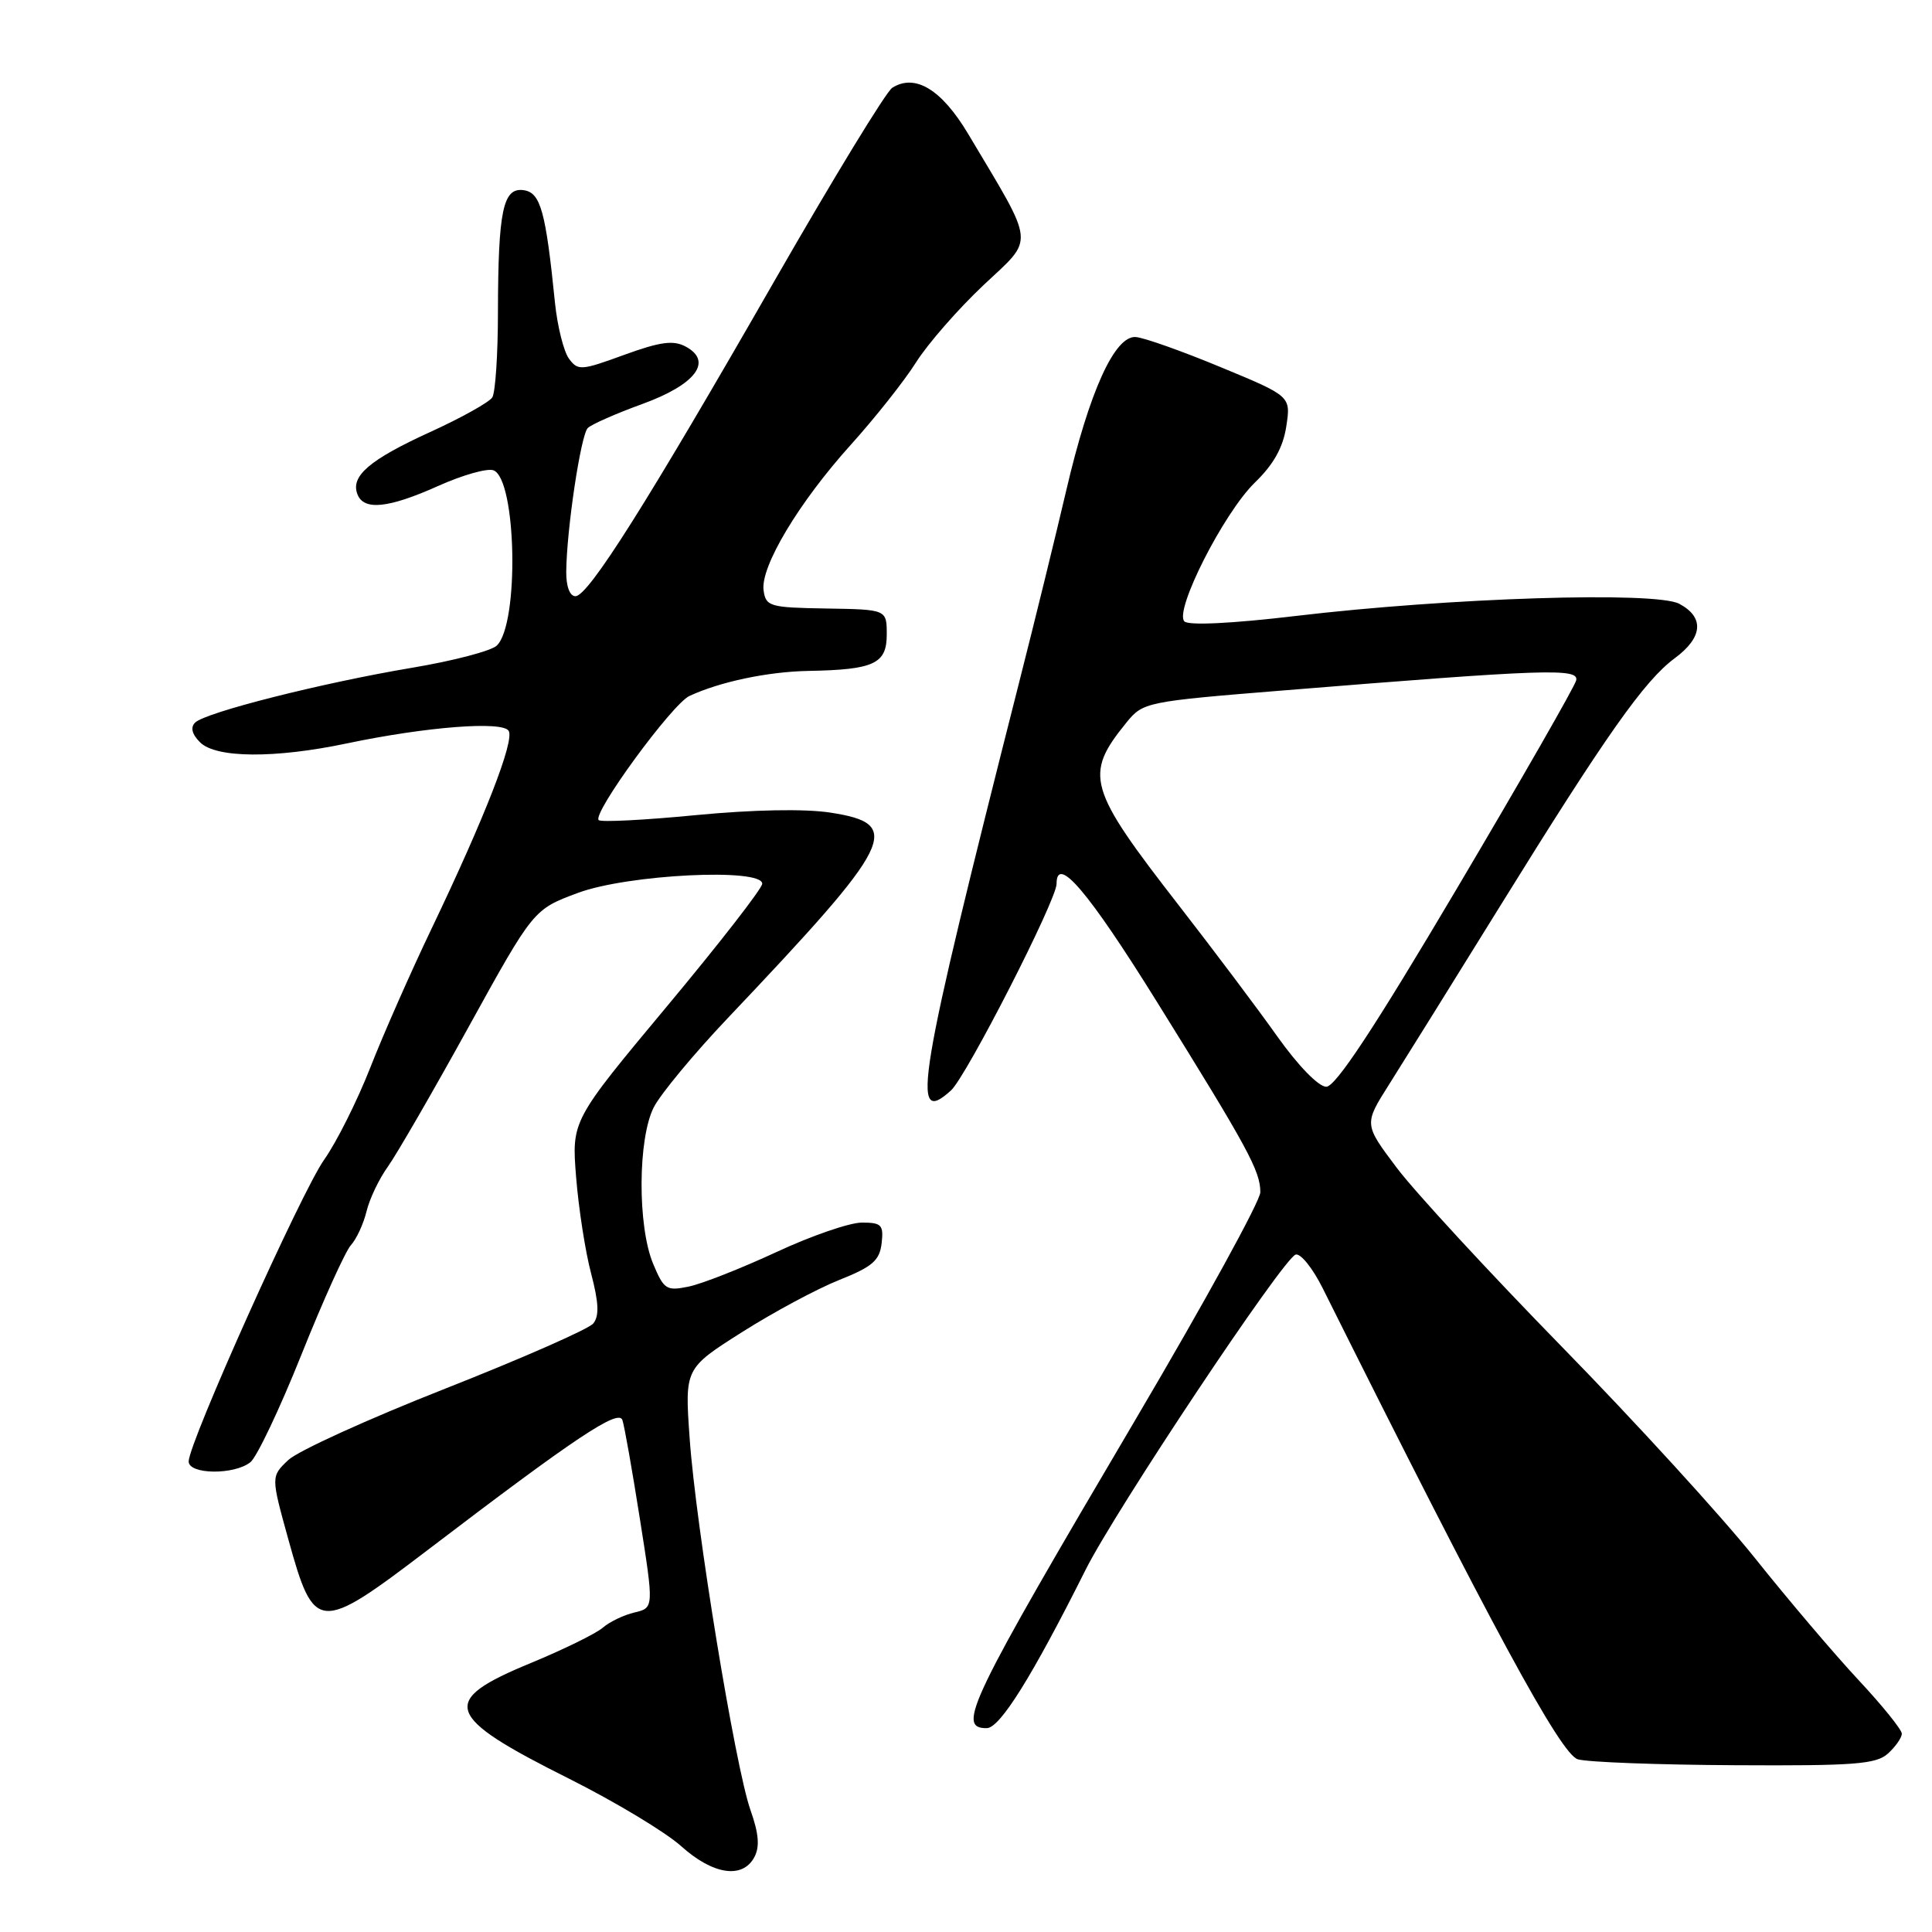 <?xml version="1.0" encoding="UTF-8" standalone="no"?>
<!DOCTYPE svg PUBLIC "-//W3C//DTD SVG 1.1//EN" "http://www.w3.org/Graphics/SVG/1.1/DTD/svg11.dtd" >
<svg xmlns="http://www.w3.org/2000/svg" xmlns:xlink="http://www.w3.org/1999/xlink" version="1.1" viewBox="0 0 256 256">
 <g >
 <path fill="currentColor"
d=" M 99.95 246.09 C 100.69 244.71 100.55 242.97 99.44 239.84 C 97.42 234.10 92.19 202.19 91.38 190.55 C 90.73 181.33 90.73 181.33 98.33 176.51 C 102.51 173.86 108.31 170.75 111.21 169.60 C 115.60 167.85 116.55 167.03 116.82 164.75 C 117.10 162.30 116.81 162.00 114.20 162.00 C 112.59 162.00 107.50 163.75 102.89 165.90 C 98.27 168.04 93.06 170.10 91.29 170.47 C 88.31 171.09 87.98 170.89 86.54 167.45 C 84.46 162.45 84.51 150.85 86.64 146.70 C 87.55 144.94 91.93 139.65 96.39 134.95 C 118.59 111.54 119.77 109.18 110.00 107.67 C 106.59 107.15 99.82 107.28 92.18 108.01 C 85.41 108.67 79.63 108.96 79.33 108.67 C 78.45 107.79 89.04 93.31 91.35 92.22 C 95.39 90.34 101.73 89.00 107.12 88.90 C 115.81 88.74 117.50 87.96 117.50 84.08 C 117.50 80.76 117.50 80.76 109.50 80.63 C 102.00 80.51 101.48 80.36 101.18 78.24 C 100.73 75.11 105.86 66.56 112.75 58.92 C 115.93 55.39 119.83 50.48 121.39 48.00 C 122.96 45.52 126.98 40.93 130.32 37.78 C 137.14 31.36 137.29 32.86 128.29 17.75 C 124.77 11.85 121.26 9.72 118.23 11.63 C 117.42 12.14 110.41 23.64 102.63 37.20 C 85.75 66.64 77.95 79.00 76.25 79.00 C 75.50 79.00 75.01 77.70 75.03 75.75 C 75.08 70.14 76.96 57.64 77.88 56.72 C 78.37 56.23 81.60 54.81 85.06 53.55 C 92.17 50.98 94.52 47.88 90.85 45.92 C 89.22 45.05 87.50 45.28 82.71 47.02 C 77.00 49.11 76.57 49.14 75.38 47.51 C 74.69 46.55 73.86 43.24 73.54 40.14 C 72.31 27.96 71.63 25.52 69.39 25.20 C 66.65 24.81 66.01 27.88 65.98 41.37 C 65.98 46.94 65.64 52.02 65.23 52.66 C 64.82 53.30 61.12 55.37 56.99 57.25 C 48.96 60.92 46.43 63.08 47.36 65.49 C 48.20 67.69 51.47 67.35 58.09 64.38 C 61.30 62.94 64.59 62.01 65.39 62.32 C 68.45 63.50 68.82 82.68 65.83 85.54 C 65.10 86.25 60.02 87.58 54.55 88.49 C 42.66 90.49 27.20 94.40 25.85 95.75 C 25.21 96.39 25.44 97.30 26.51 98.36 C 28.60 100.46 36.41 100.52 45.99 98.50 C 56.47 96.30 66.58 95.51 67.40 96.84 C 68.20 98.14 64.26 108.26 57.21 123.00 C 54.44 128.78 50.77 137.10 49.05 141.50 C 47.32 145.90 44.58 151.37 42.95 153.67 C 39.95 157.90 25.00 191.19 25.00 193.65 C 25.00 195.39 31.04 195.46 33.18 193.75 C 34.04 193.06 37.08 186.65 39.94 179.50 C 42.80 172.35 45.75 165.82 46.49 165.00 C 47.24 164.18 48.17 162.15 48.57 160.50 C 48.97 158.85 50.24 156.18 51.40 154.58 C 52.55 152.97 57.37 144.64 62.09 136.08 C 70.69 120.50 70.69 120.50 76.59 118.31 C 83.19 115.86 101.00 114.98 101.00 117.10 C 101.00 117.71 95.32 125.02 88.37 133.35 C 75.74 148.50 75.74 148.50 76.34 156.00 C 76.67 160.12 77.56 165.87 78.33 168.76 C 79.34 172.62 79.42 174.37 78.61 175.37 C 78.00 176.11 69.17 179.99 59.00 184.00 C 48.83 188.00 39.47 192.26 38.20 193.46 C 35.90 195.64 35.90 195.64 38.20 203.95 C 41.64 216.37 42.19 216.41 56.73 205.34 C 76.21 190.49 81.94 186.67 82.47 188.16 C 82.73 188.90 83.77 194.80 84.79 201.27 C 86.65 213.05 86.65 213.05 84.08 213.66 C 82.66 213.99 80.77 214.90 79.87 215.68 C 78.97 216.46 74.70 218.55 70.38 220.34 C 58.11 225.39 58.76 227.36 75.45 235.71 C 81.53 238.76 88.19 242.77 90.25 244.62 C 94.46 248.41 98.39 249.01 99.95 246.09 Z  M 250.17 232.35 C 251.18 231.43 252.00 230.25 252.00 229.72 C 252.00 229.19 249.41 225.98 246.25 222.60 C 243.09 219.21 236.92 211.95 232.55 206.47 C 228.18 200.99 216.68 188.40 207.00 178.50 C 197.33 168.60 187.45 157.90 185.07 154.73 C 180.73 148.96 180.73 148.96 184.04 143.73 C 185.86 140.85 192.51 130.18 198.81 120.00 C 212.80 97.41 217.89 90.19 221.91 87.22 C 225.64 84.47 225.87 81.80 222.52 80.01 C 219.39 78.33 192.05 79.20 171.68 81.62 C 163.25 82.62 157.50 82.90 156.94 82.34 C 155.55 80.95 162.16 67.93 166.29 63.93 C 168.75 61.55 170.02 59.28 170.44 56.50 C 171.05 52.50 171.05 52.50 161.77 48.66 C 156.67 46.54 151.60 44.74 150.50 44.66 C 147.71 44.44 144.34 51.87 141.28 65.00 C 139.93 70.78 137.12 82.25 135.02 90.50 C 121.53 143.67 120.57 149.42 126.01 144.49 C 128.05 142.64 140.00 119.26 140.00 117.12 C 140.00 113.18 144.21 118.13 153.30 132.75 C 165.39 152.19 167.00 155.16 167.00 157.98 C 167.00 159.12 159.62 172.56 150.60 187.86 C 128.35 225.60 126.70 229.01 130.75 228.99 C 132.50 228.98 136.76 222.15 143.85 208.00 C 147.83 200.06 170.04 166.73 171.68 166.24 C 172.33 166.04 173.94 168.04 175.26 170.69 C 197.70 215.66 206.82 232.49 209.08 233.12 C 210.41 233.50 219.79 233.85 229.92 233.90 C 245.75 233.99 248.60 233.77 250.17 232.35 Z  M 169.24 137.32 C 166.64 133.65 160.80 125.89 156.28 120.07 C 144.11 104.41 143.61 102.70 149.26 95.74 C 151.46 93.04 151.81 92.96 170.00 91.49 C 204.89 88.66 209.25 88.51 208.85 90.16 C 208.66 90.96 201.53 103.41 193.00 117.81 C 182.12 136.19 176.98 143.99 175.74 144.00 C 174.72 144.00 172.02 141.23 169.24 137.32 Z "/>
</g>
</svg>
